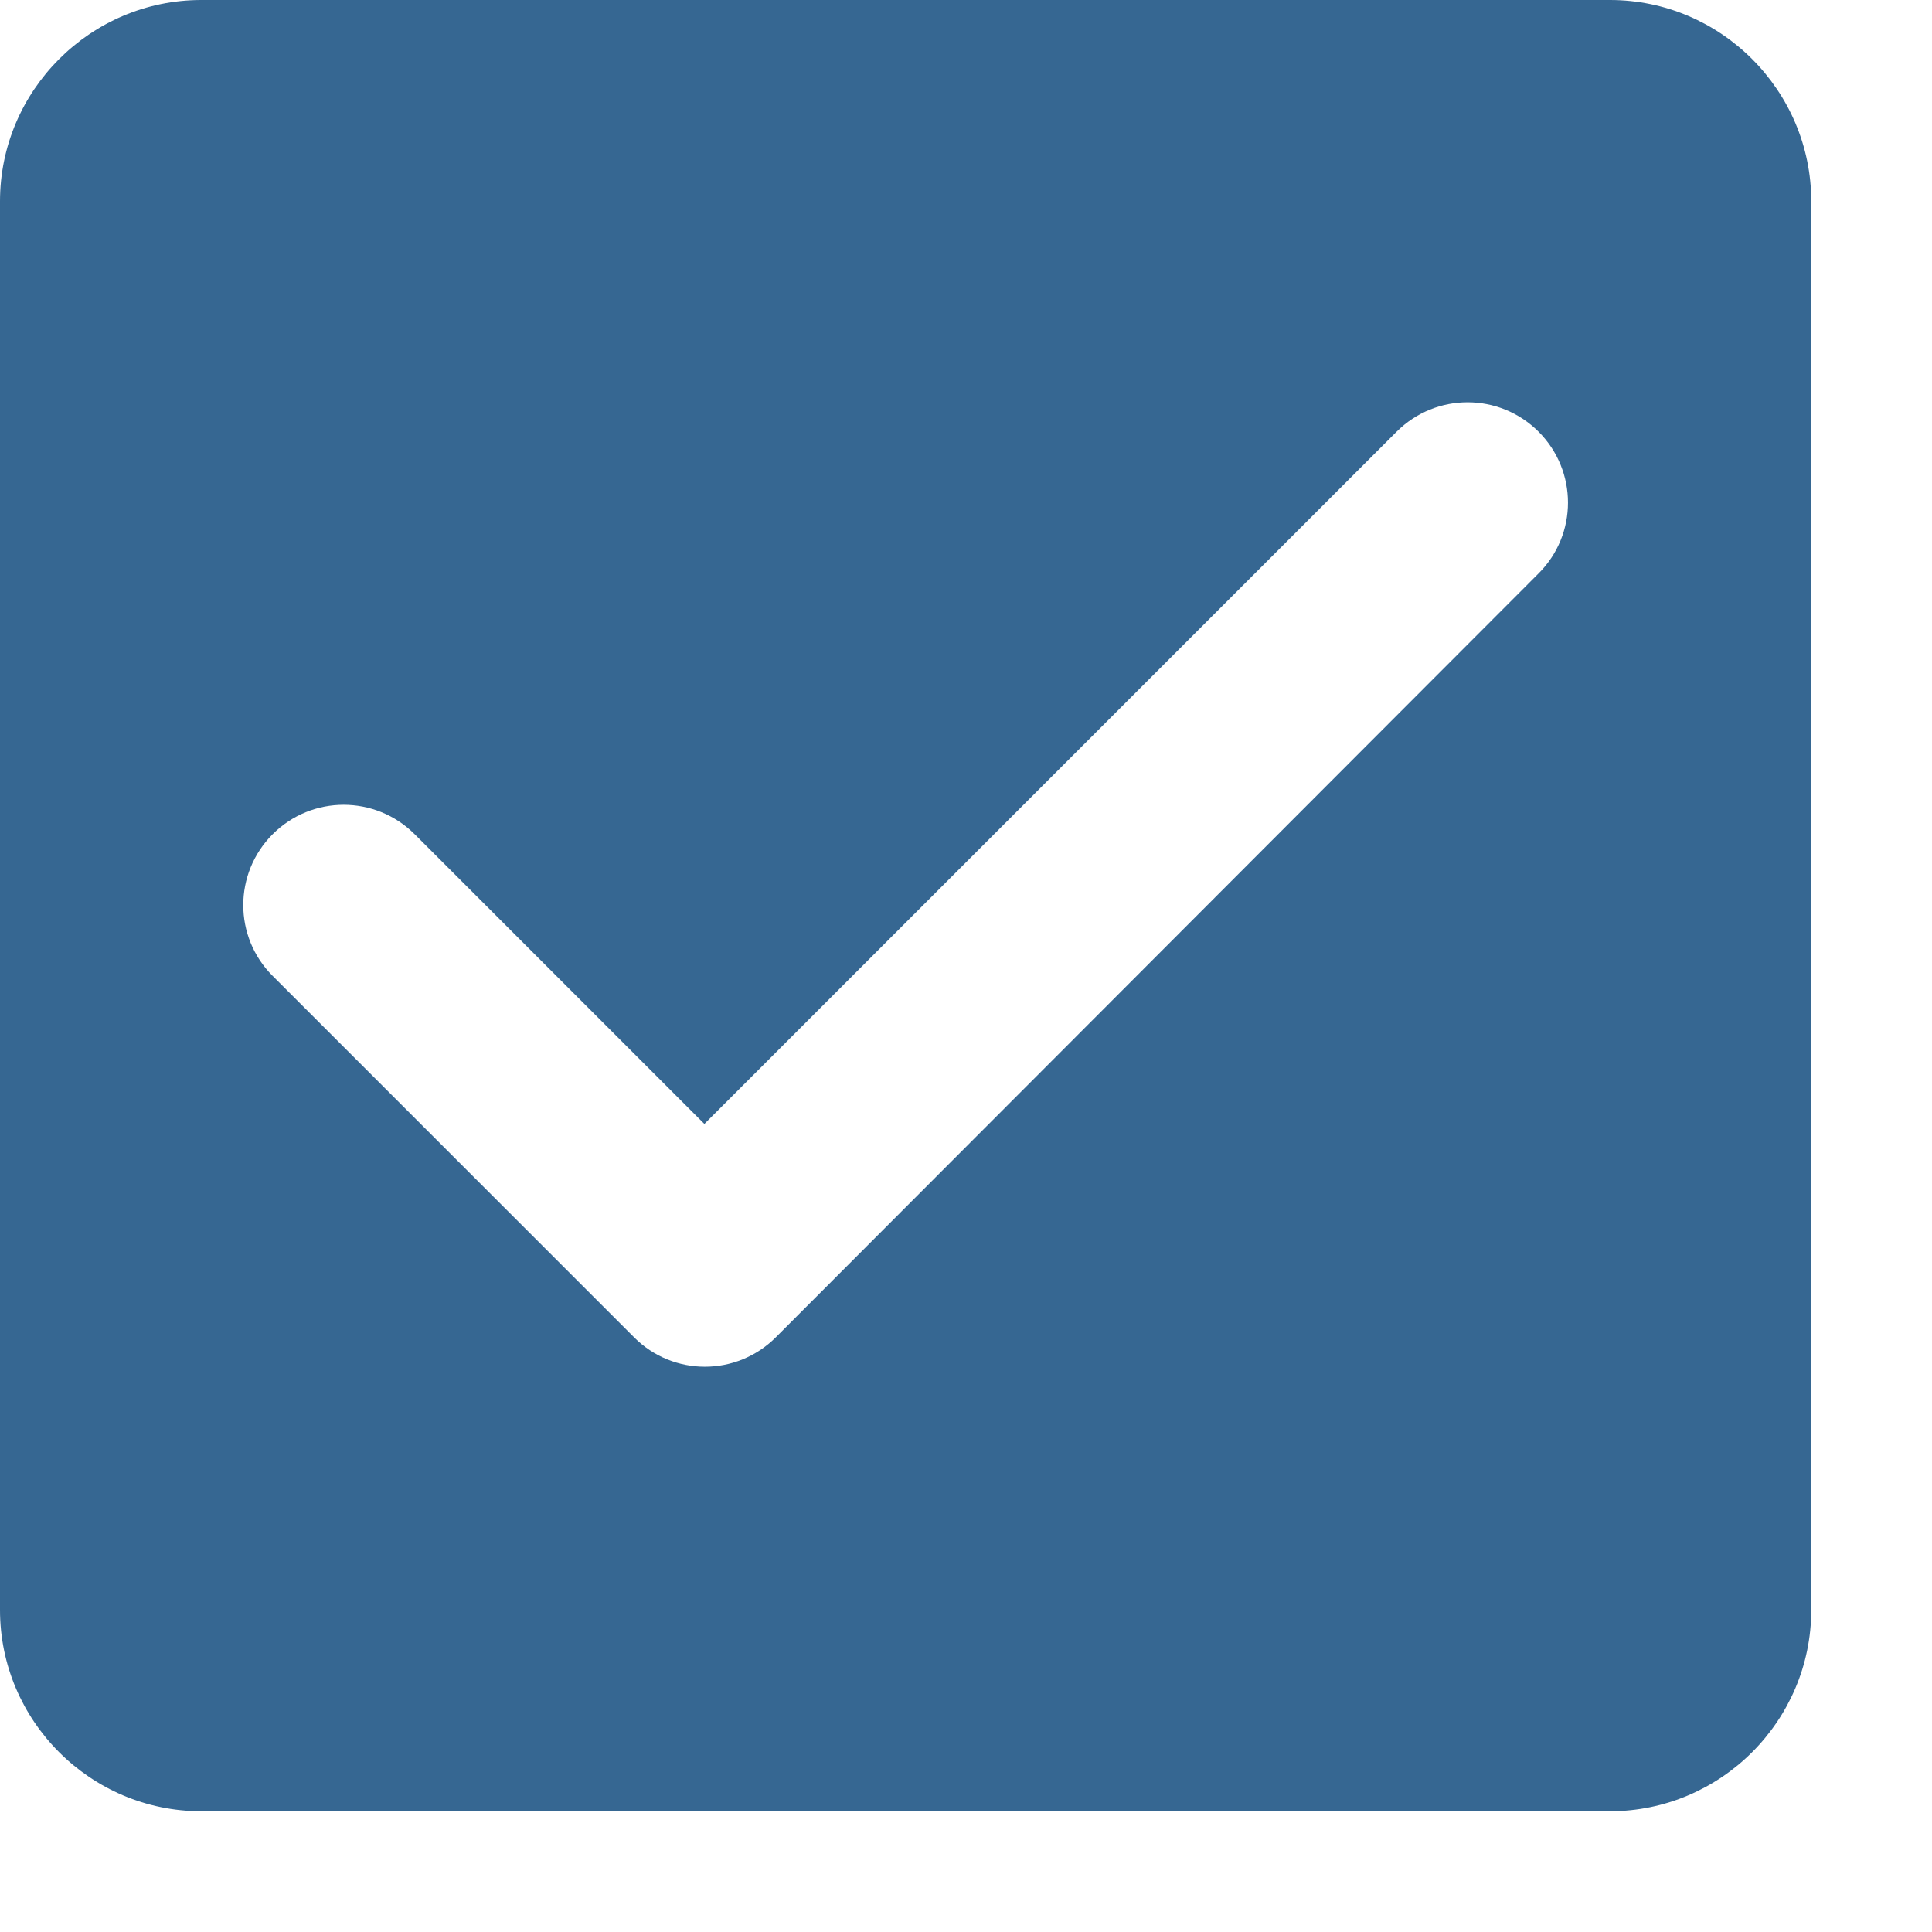 <svg width="12" height="12" viewBox="0 0 12 12" fill="none" xmlns="http://www.w3.org/2000/svg">
<path d="M10 0H1.25C0.562 0 0 0.562 0 1.25V10C0 10.688 0.562 11.25 1.25 11.25H10C10.688 11.25 11.25 10.688 11.25 10V1.25C11.25 0.562 10.688 0 10 0ZM4.819 8.306C4.575 8.55 4.181 8.55 3.938 8.306L1.694 6.062C1.45 5.819 1.45 5.425 1.694 5.181C1.938 4.938 2.331 4.938 2.575 5.181L4.375 6.981L8.675 2.681C8.919 2.438 9.312 2.438 9.556 2.681C9.8 2.925 9.8 3.319 9.556 3.562L4.819 8.306Z" fill="#366792"/>
</svg>
